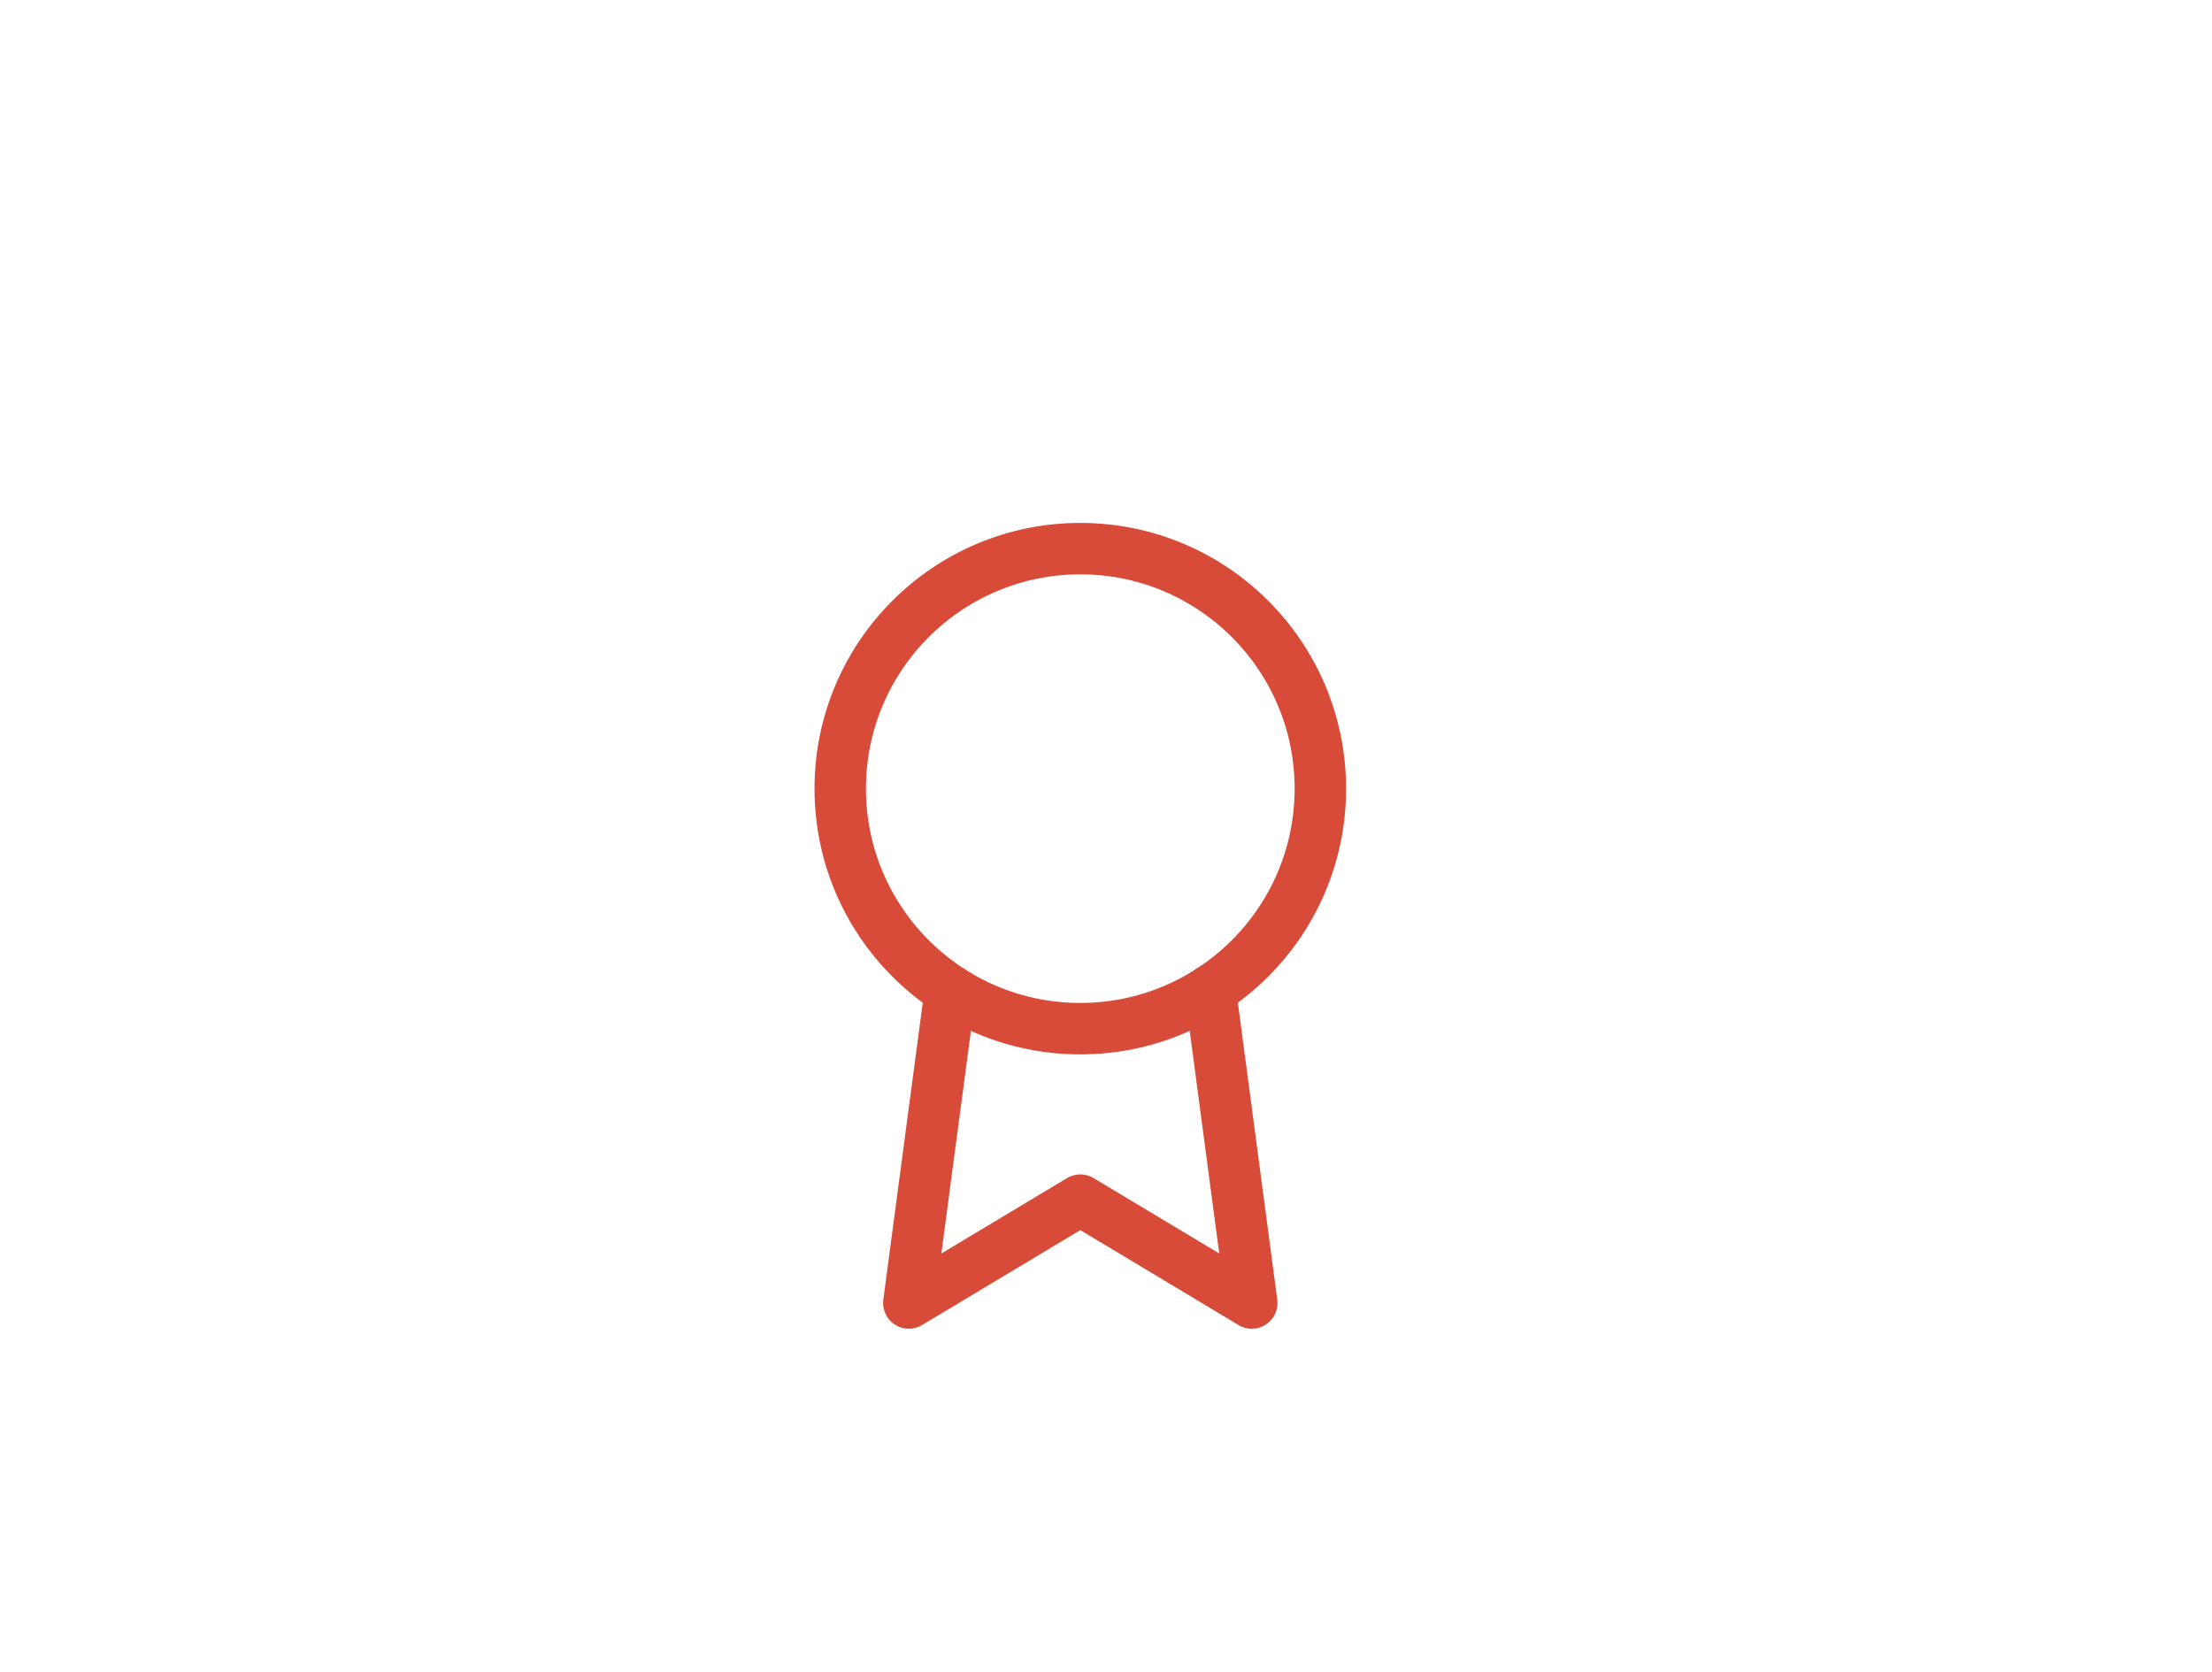 <svg width="86" height="65" viewBox="0 0 86 65" fill="none"
  xmlns="http://www.w3.org/2000/svg">
  <path d="M42 40C47.155 40 51.334 35.822 51.334 30.667C51.334 25.512 47.155 21.334 42 21.334C36.846 21.334 32.667 25.512 32.667 30.667C32.667 35.822 36.846 40 42 40Z" stroke="#d84b38" stroke-width="2" stroke-linecap="round" stroke-linejoin="round"/>
  <path d="M36.947 38.52L35.334 50.667L42.001 46.667L48.667 50.667L47.054 38.507" stroke="#d84b38" stroke-width="2" stroke-linecap="round" stroke-linejoin="round"/>
</svg>
